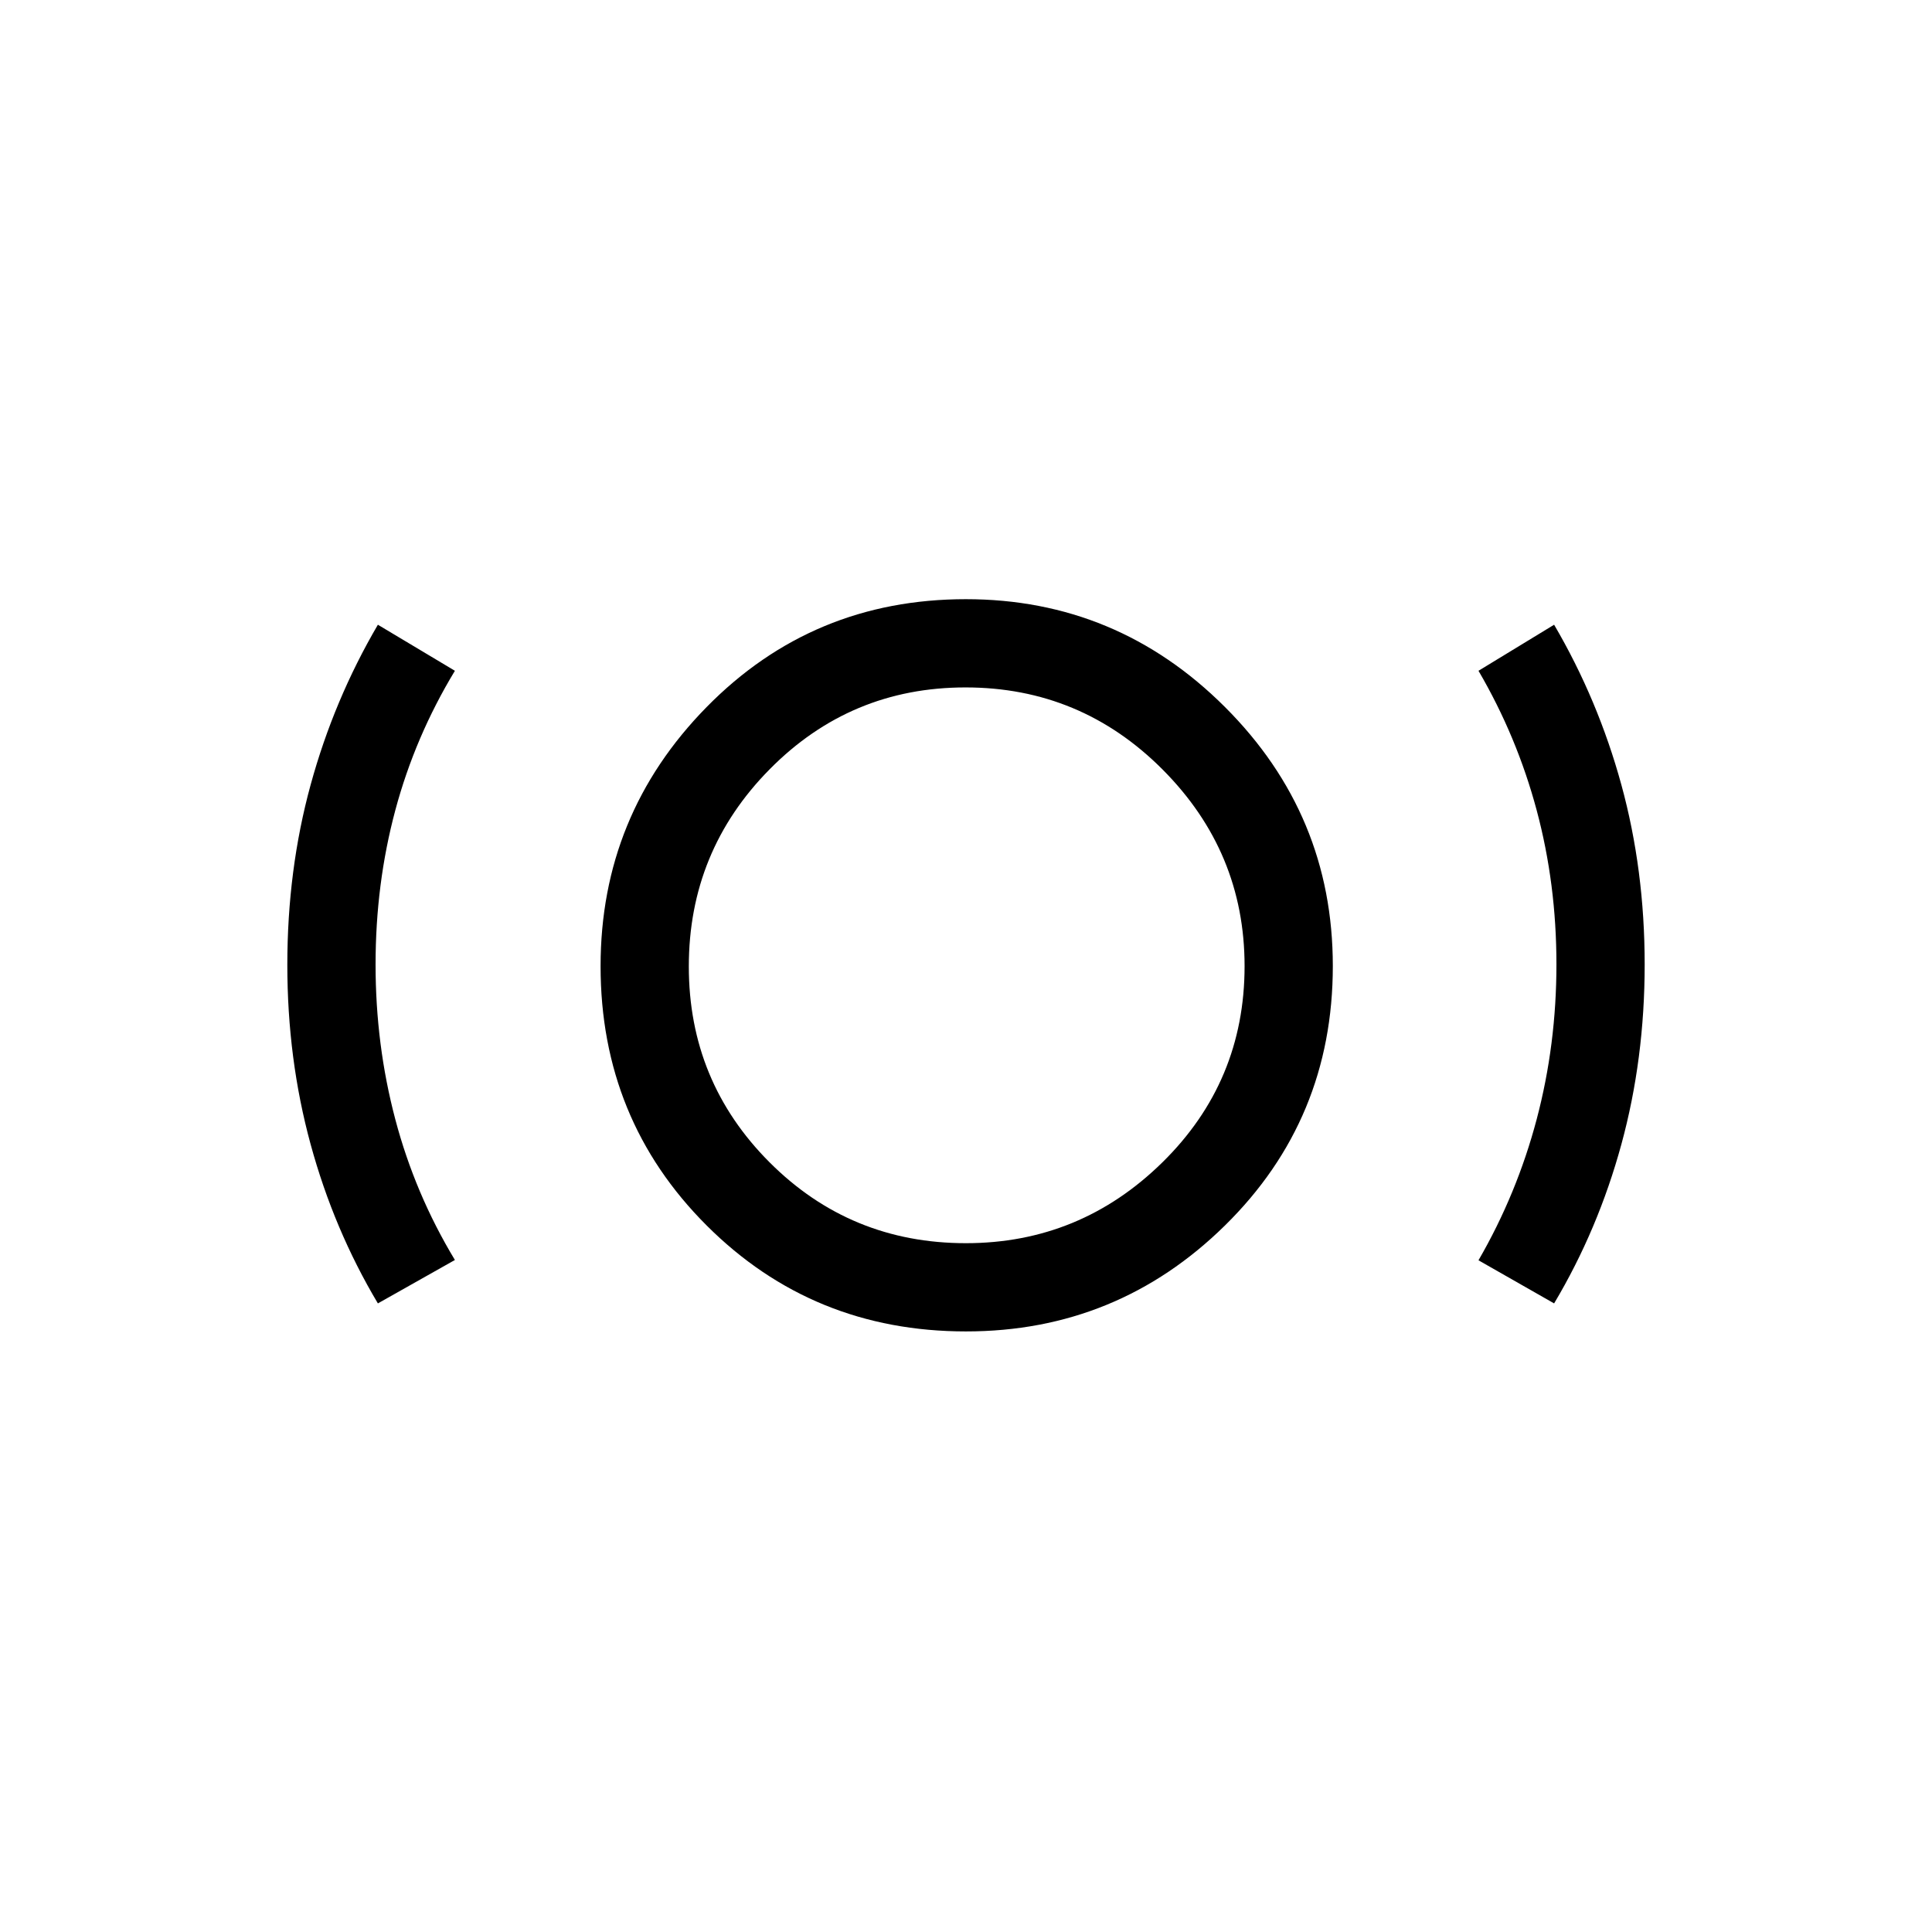 <svg xmlns="http://www.w3.org/2000/svg" height="48" viewBox="0 -960 960 960" width="48"><path d="M480.001-298.424q-76.193 0-128.885-52.66-52.692-52.66-52.692-128.835 0-75.081 52.66-128.715 52.66-53.635 128.835-53.635 75.081 0 128.715 53.545 53.635 53.546 53.635 128.723 0 76.193-53.545 128.885-53.546 52.692-128.723 52.692Zm-.053-43.845q56.745 0 97.61-40.132 40.866-40.133 40.866-97.547 0-56.745-40.667-97.61-40.666-40.866-98-40.866-57.142 0-97.315 40.667-40.173 40.666-40.173 98 0 57.142 40.132 97.315 40.133 40.173 97.547 40.173ZM187.77-312.347q-21.867-36.692-33.433-79.084-11.566-42.392-11.566-89.153 0-47.145 11.566-89.405 11.566-42.259 33.433-79.587l38.269 22.884q-19.818 32.745-29.621 69.324-9.802 36.579-9.802 76.628 0 39.872 9.807 76.94 9.808 37.069 29.616 69.877l-38.269 21.576Zm584.46 0-37.576-21.421q19.115-33.027 28.923-70.104 9.807-37.078 9.807-76.958 0-39.881-9.802-76.509-9.803-36.628-28.928-69.353l37.576-22.884q21.866 37.328 33.433 79.587 11.566 42.26 11.566 89.213 0 46.953-11.566 89.345-11.567 42.392-33.433 79.084ZM480-480Z"/></svg>